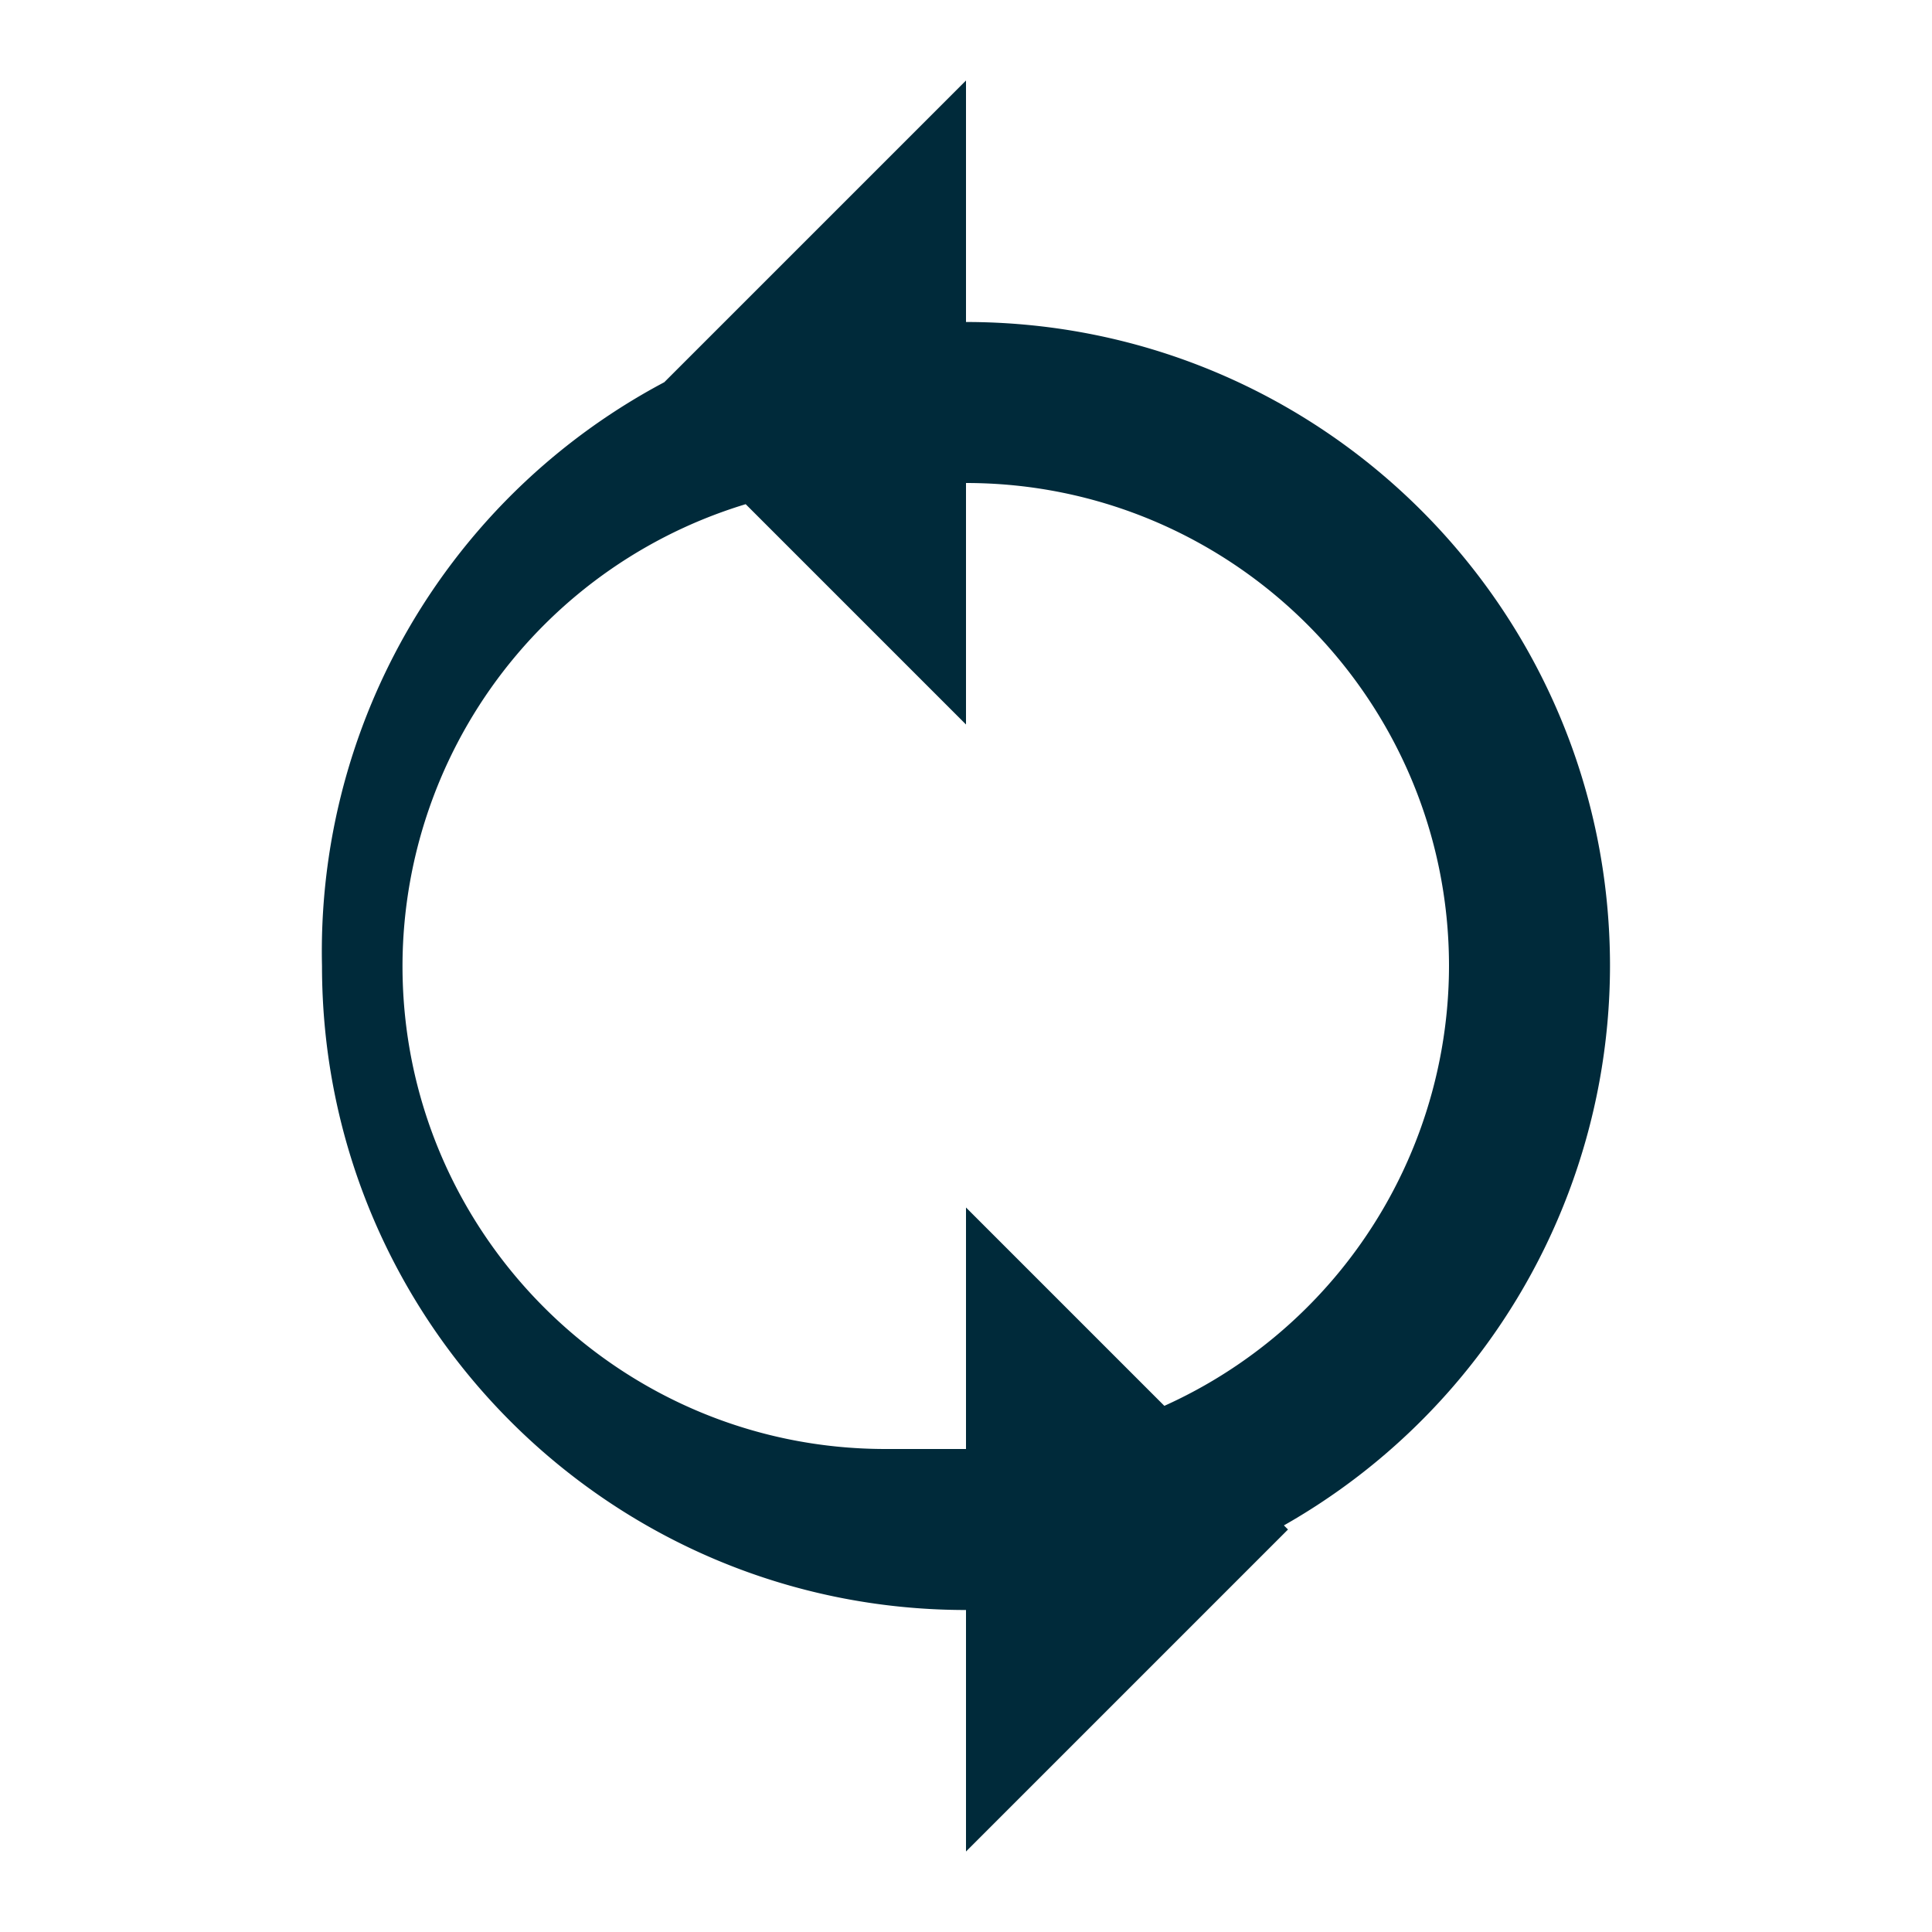 <svg xmlns="http://www.w3.org/2000/svg" width="64" height="64" fill="#002A3A" viewBox="0 0 24 24">
<path d="M12 4V1L8 5l4 4V6c3.31 0 6 2.69 6 6a6.003 6.003 0 01-5 5.91v2.02A8.003 8.003 0 0020 12c0-4.42-3.58-8-8-8zm-1 14c-3.31 0-6-2.69-6-6a6.003 6.003 0 015-5.91V4.07A8.003 8.003 0 004 12c0 4.42 3.58 8 8 8v3l4-4-4-4v3z"/>
</svg>